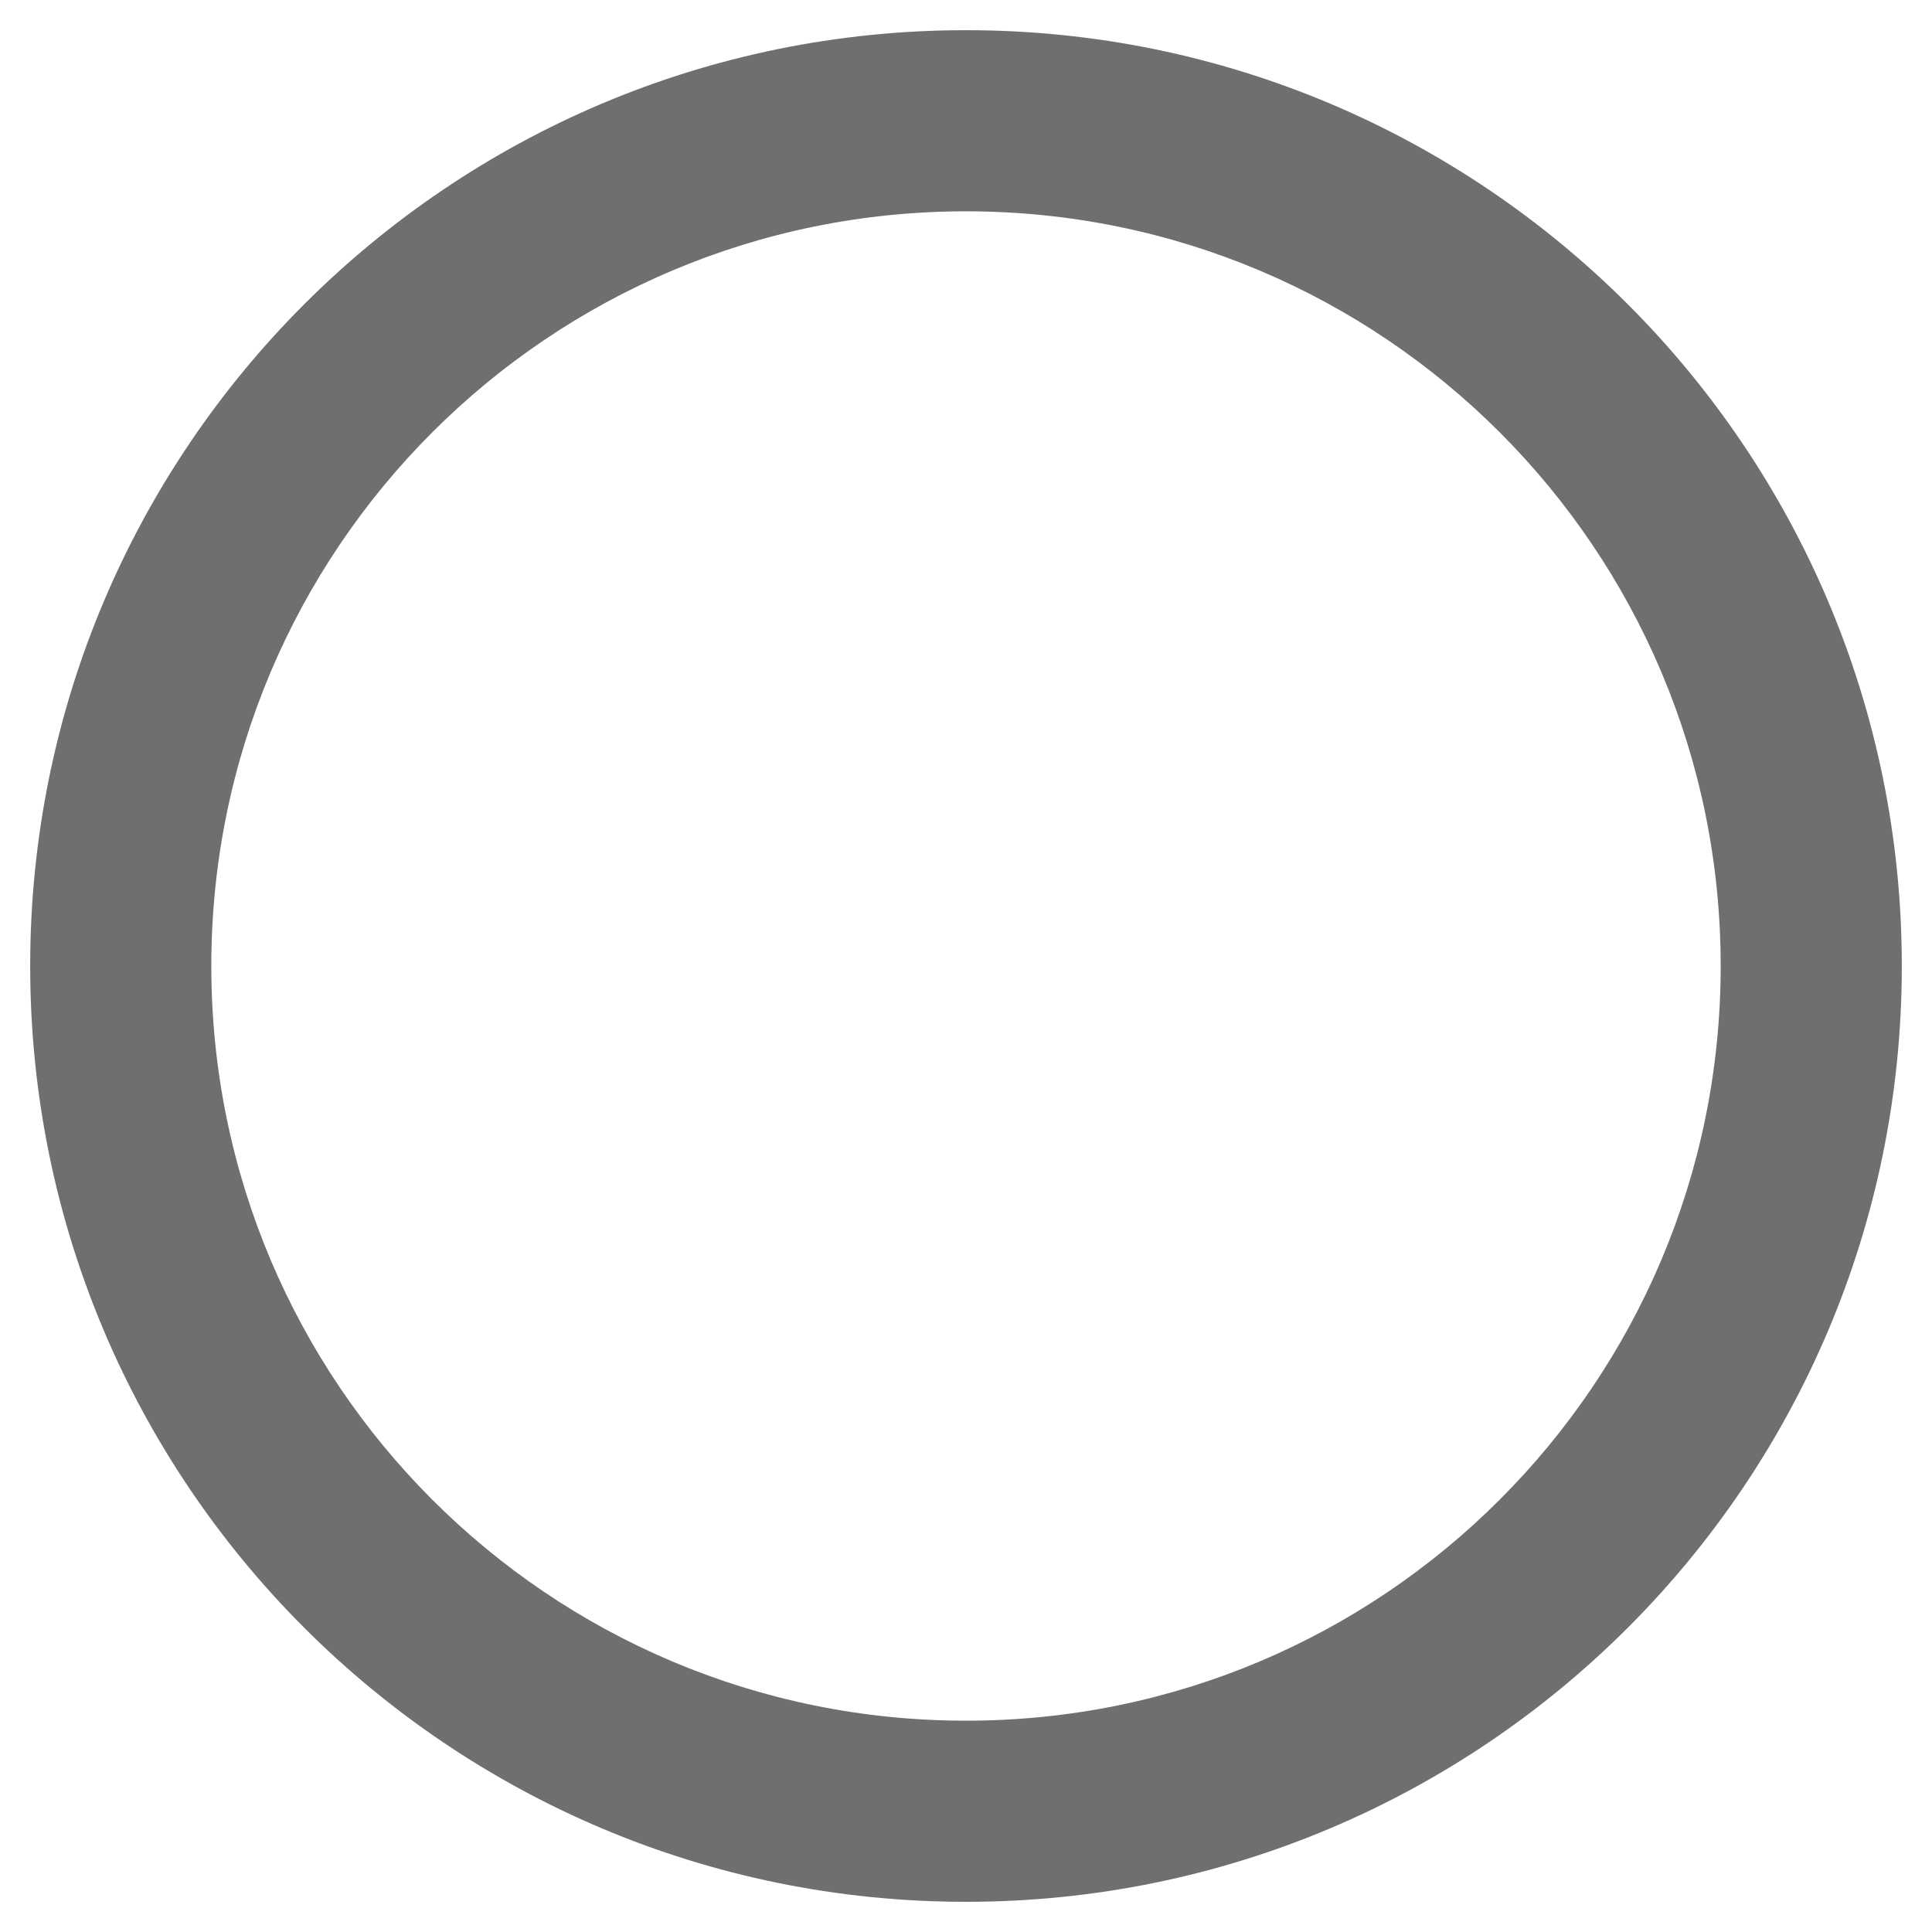 <svg xmlns="http://www.w3.org/2000/svg" viewBox="0 0 512 512"><path fill="#6f6f6f" d="M256 8C119 8 8 119 8 256s111 248 248 248 248-111 248-248S393 8 256 8zm0 448c-110.5 0-200-89.5-200-200S145.5 56 256 56s200 89.5 200 200-89.5 200-200 200z"/></svg>
<!--
Font Awesome Pro 5.4.1 by @fontawesome - https://fontawesome.com
License - https://fontawesome.com/license (Commercial License)
-->
